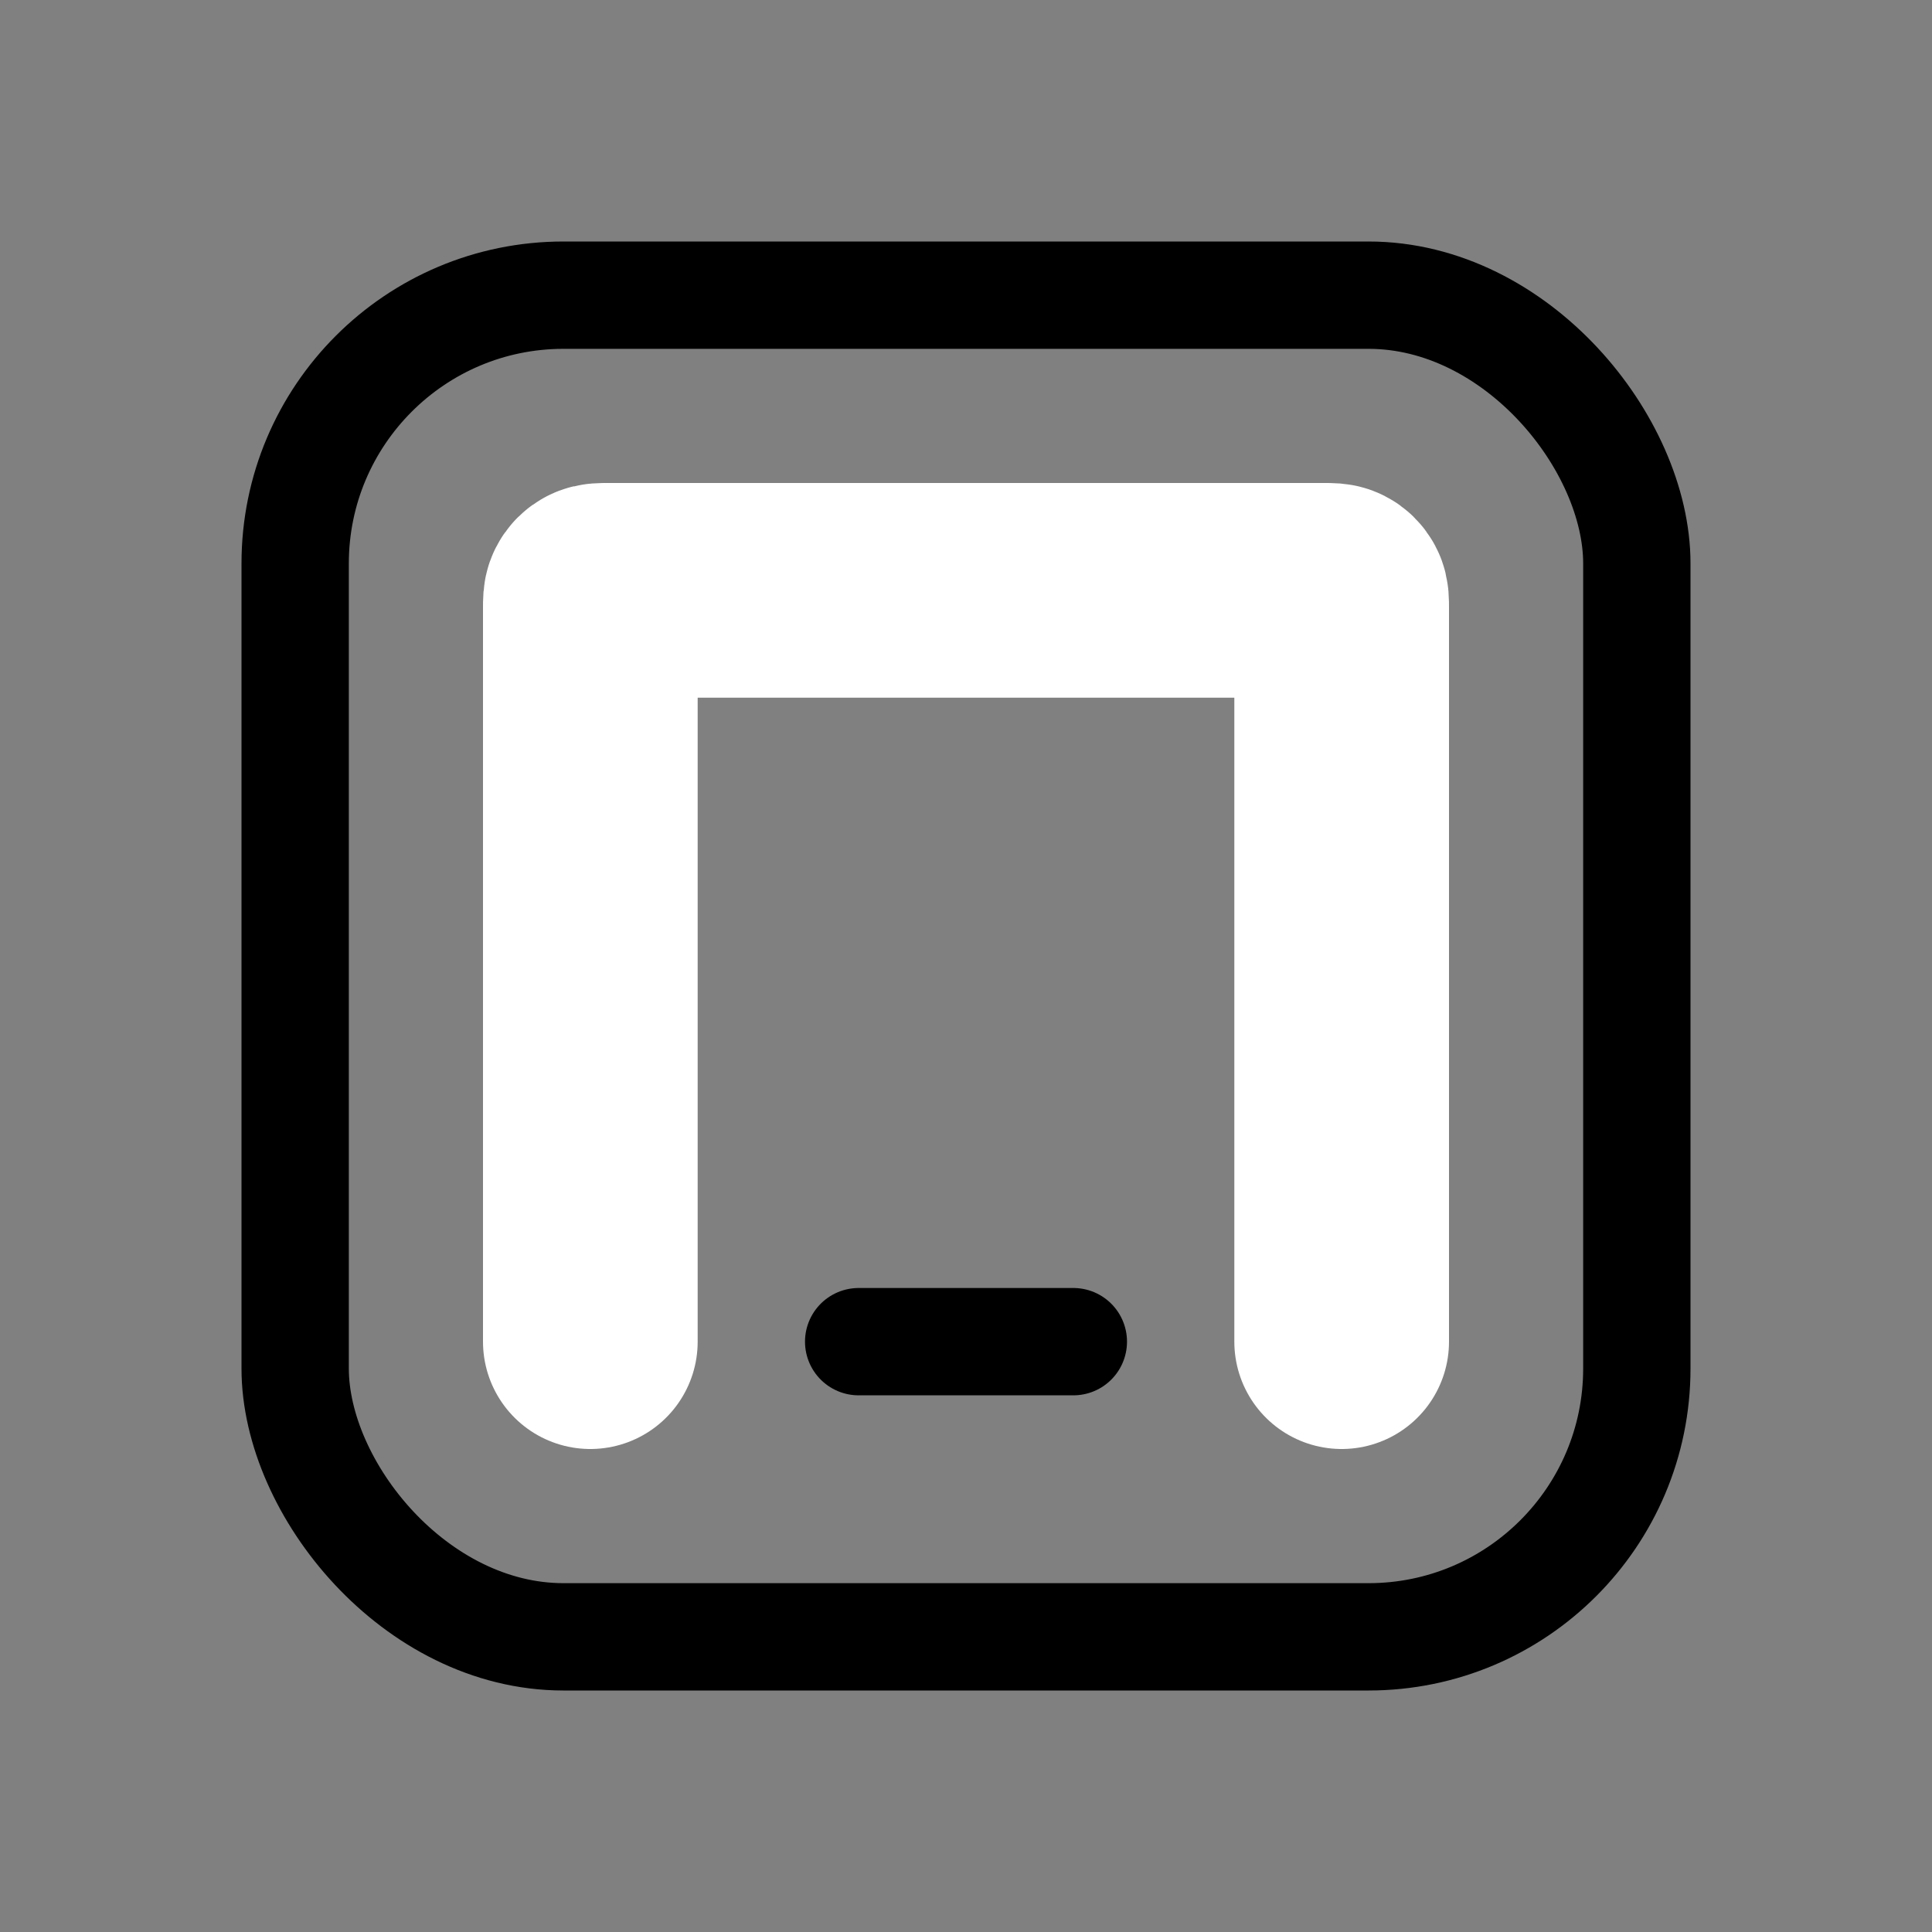 <svg width="18" height="18" viewBox="0 0 18 18" fill="none" xmlns="http://www.w3.org/2000/svg">
<rect x="0" y="0" width="18" height="18" fill="#808080" stroke="none"/>
<rect x="2.75" y="2.75" width="12.5" height="12.5" rx="2.5" stroke="#494949" style="stroke:#494949;stroke:color(display-p3 0.286 0.286 0.286);stroke-opacity:1;"/>
<path d="M12.5 12.5V5.66C12.5 5.604 12.5 5.576 12.489 5.555C12.479 5.536 12.464 5.52 12.445 5.511C12.424 5.5 12.396 5.5 12.34 5.5H5.66C5.604 5.5 5.576 5.5 5.555 5.511C5.536 5.52 5.52 5.536 5.511 5.555C5.5 5.576 5.5 5.604 5.5 5.66V12.5" stroke="white" style="stroke:white;stroke-opacity:1;" stroke-width="2" stroke-linecap="round" stroke-linejoin="round"/>
<path d="M10 12.5H8" stroke="#494949" style="stroke:#494949;stroke:color(display-p3 0.286 0.286 0.286);stroke-opacity:1;" stroke-linecap="round"/>
</svg>
